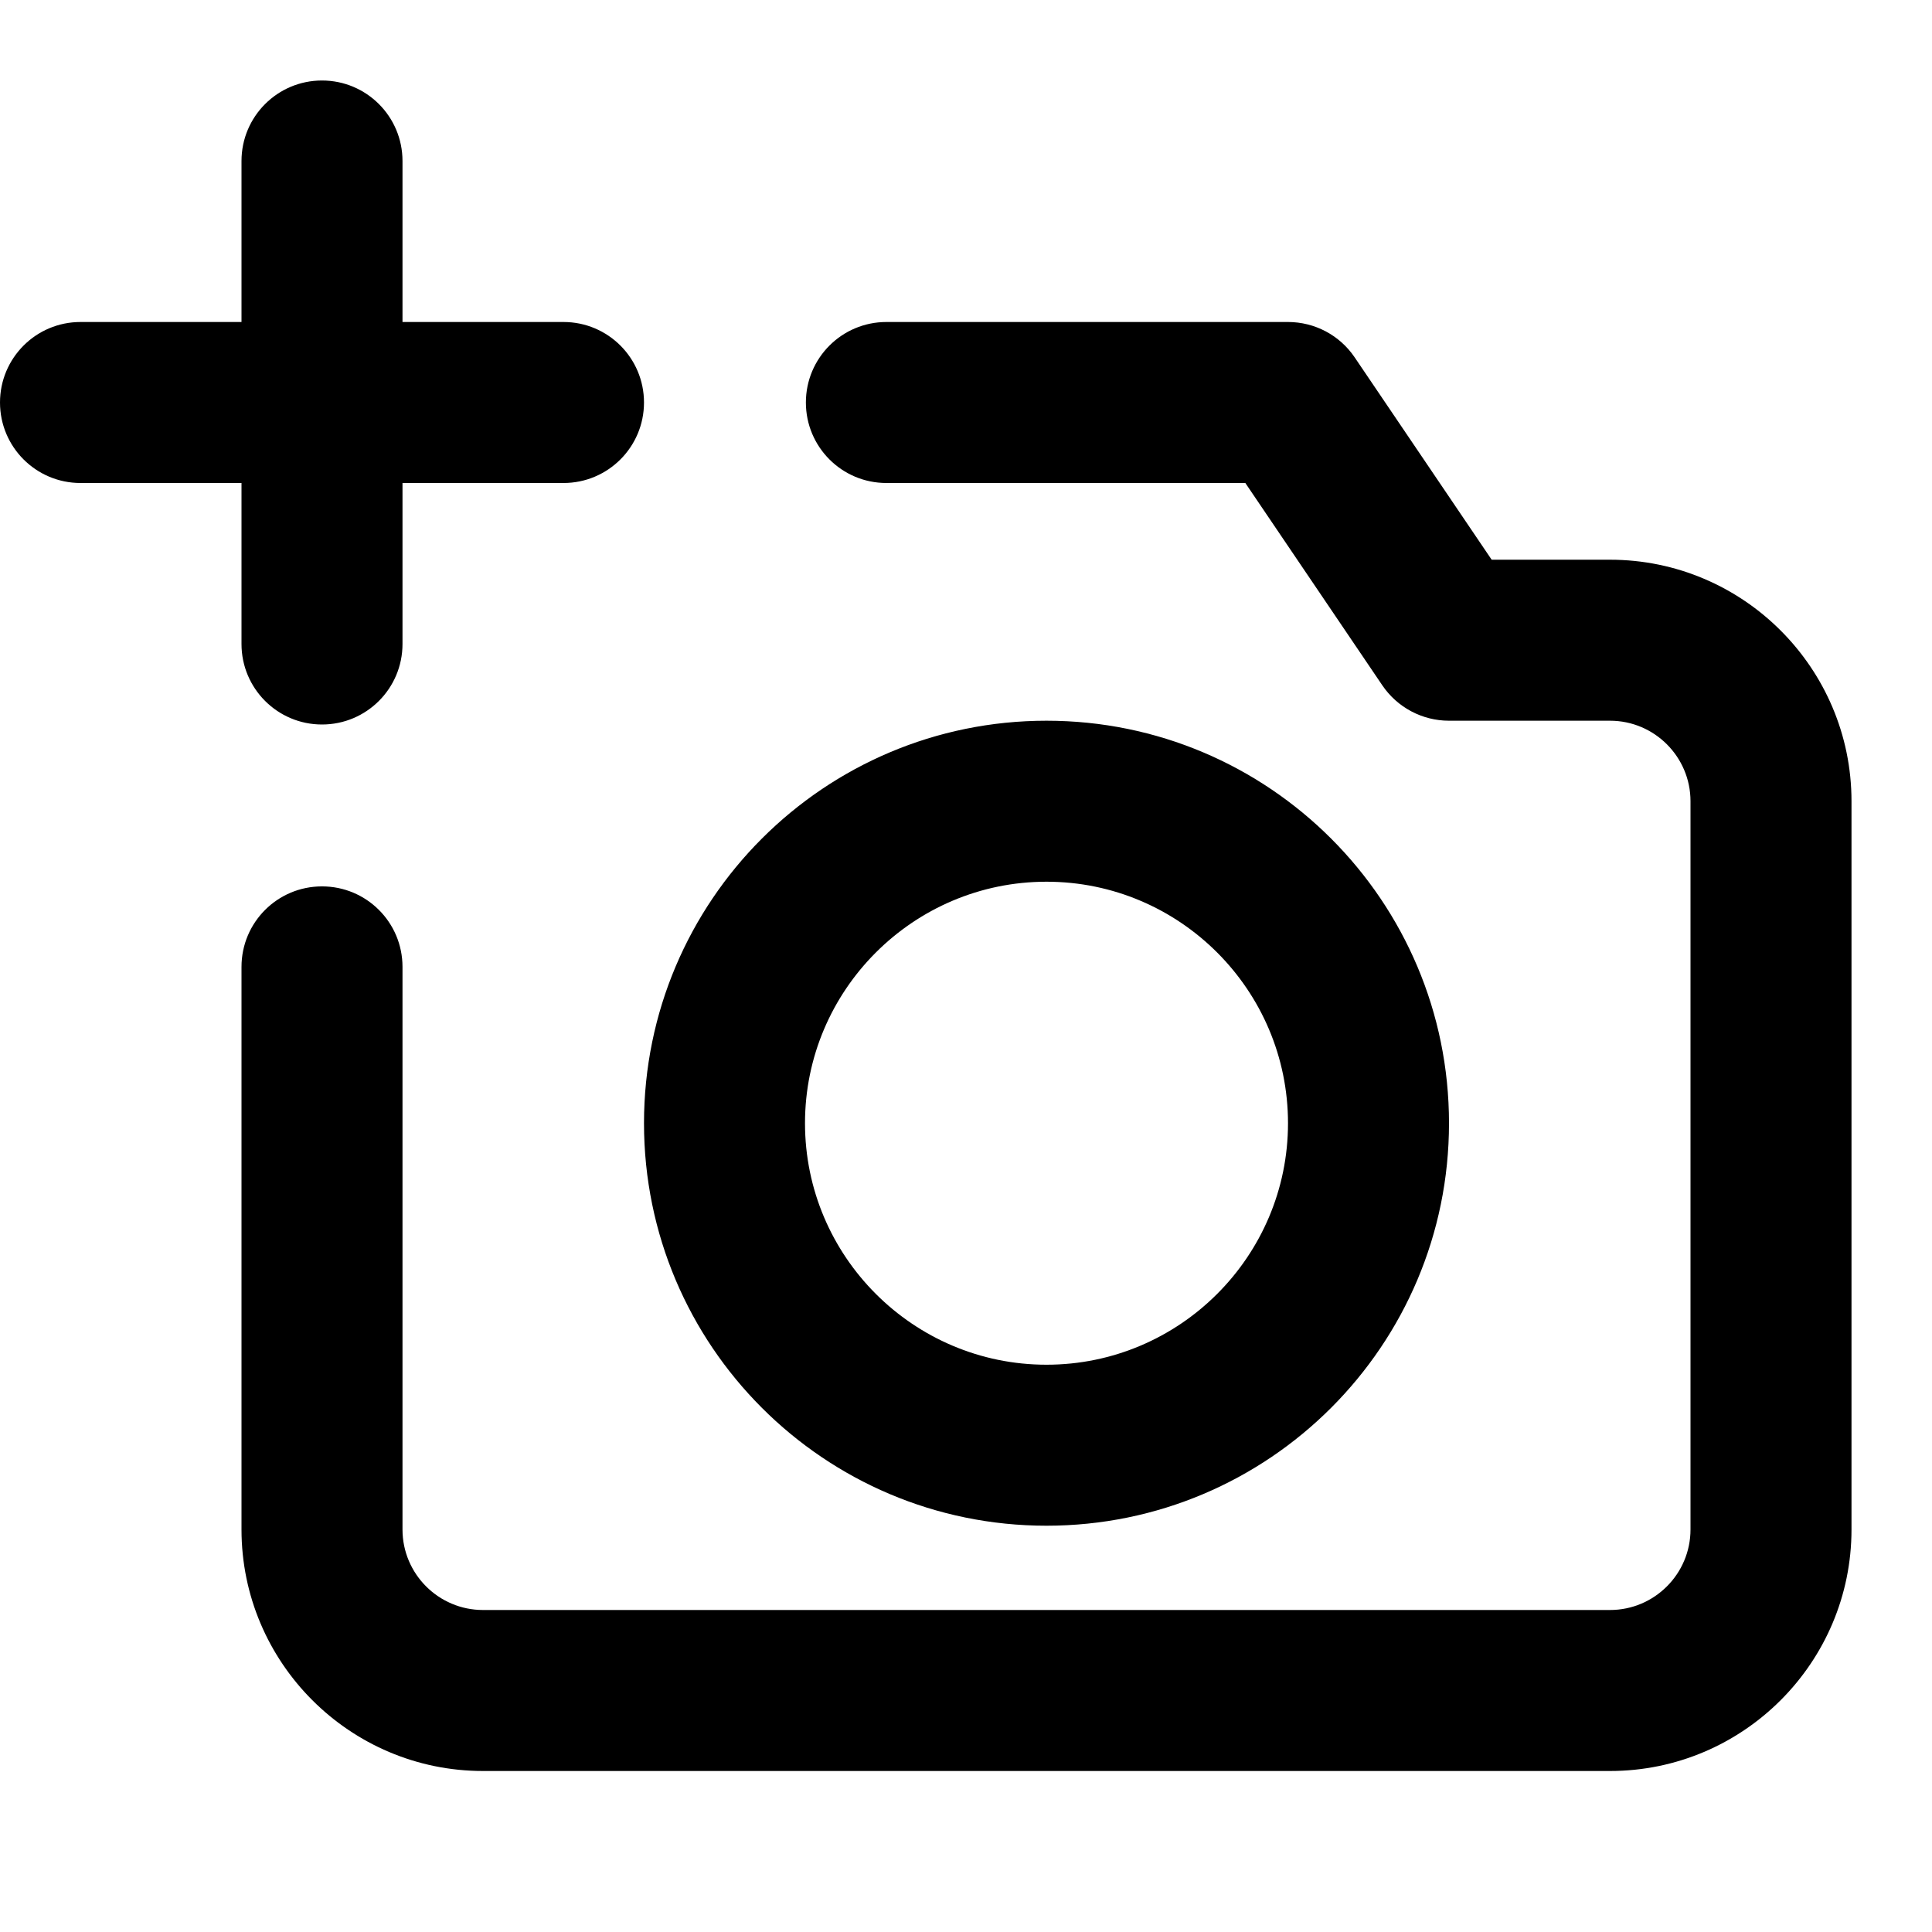 <svg width="24" height="24" viewBox="0 0 24 24" xmlns="http://www.w3.org/2000/svg">
<path fill-rule="evenodd" clip-rule="evenodd" d="M3 8C3 8.552 3.447 9 4 9C4.553 9 5 8.552 5 8V6H7C7.553 6 8 5.552 8 5C8 4.448 7.553 4 7 4H5V2C5 1.448 4.553 1 4 1C3.447 1 3 1.448 3 2V4H1C0.447 4 0 4.448 0 5C0 5.552 0.447 6 1 6H3V8ZM20 6.953H18.53L16.828 4.439C16.642 4.164 16.332 4 16 4H11.011C10.458 4 10.011 4.448 10.011 5C10.011 5.552 10.458 6 11.011 6H15.47L17.172 8.514C17.358 8.788 17.668 8.953 18 8.953H20C20.552 8.953 21 9.402 21 9.953V19C21 19.551 20.552 20 20 20H6C5.448 20 5 19.551 5 19V12.011C5 11.458 4.553 11.011 4 11.011C3.447 11.011 3 11.458 3 12.011V19C3 20.654 4.346 22 6 22H20C21.654 22 23 20.654 23 19V9.953C23 8.299 21.654 6.953 20 6.953ZM16 13.953C16 12.299 14.654 10.953 13 10.953C11.346 10.953 10 12.299 10 13.953C10 15.607 11.346 16.953 13 16.953C14.654 16.953 16 15.607 16 13.953ZM18 13.953C18 16.714 15.762 18.953 13 18.953C10.238 18.953 8 16.714 8 13.953C8 11.191 10.238 8.953 13 8.953C15.762 8.953 18 11.191 18 13.953Z"/>
</svg>